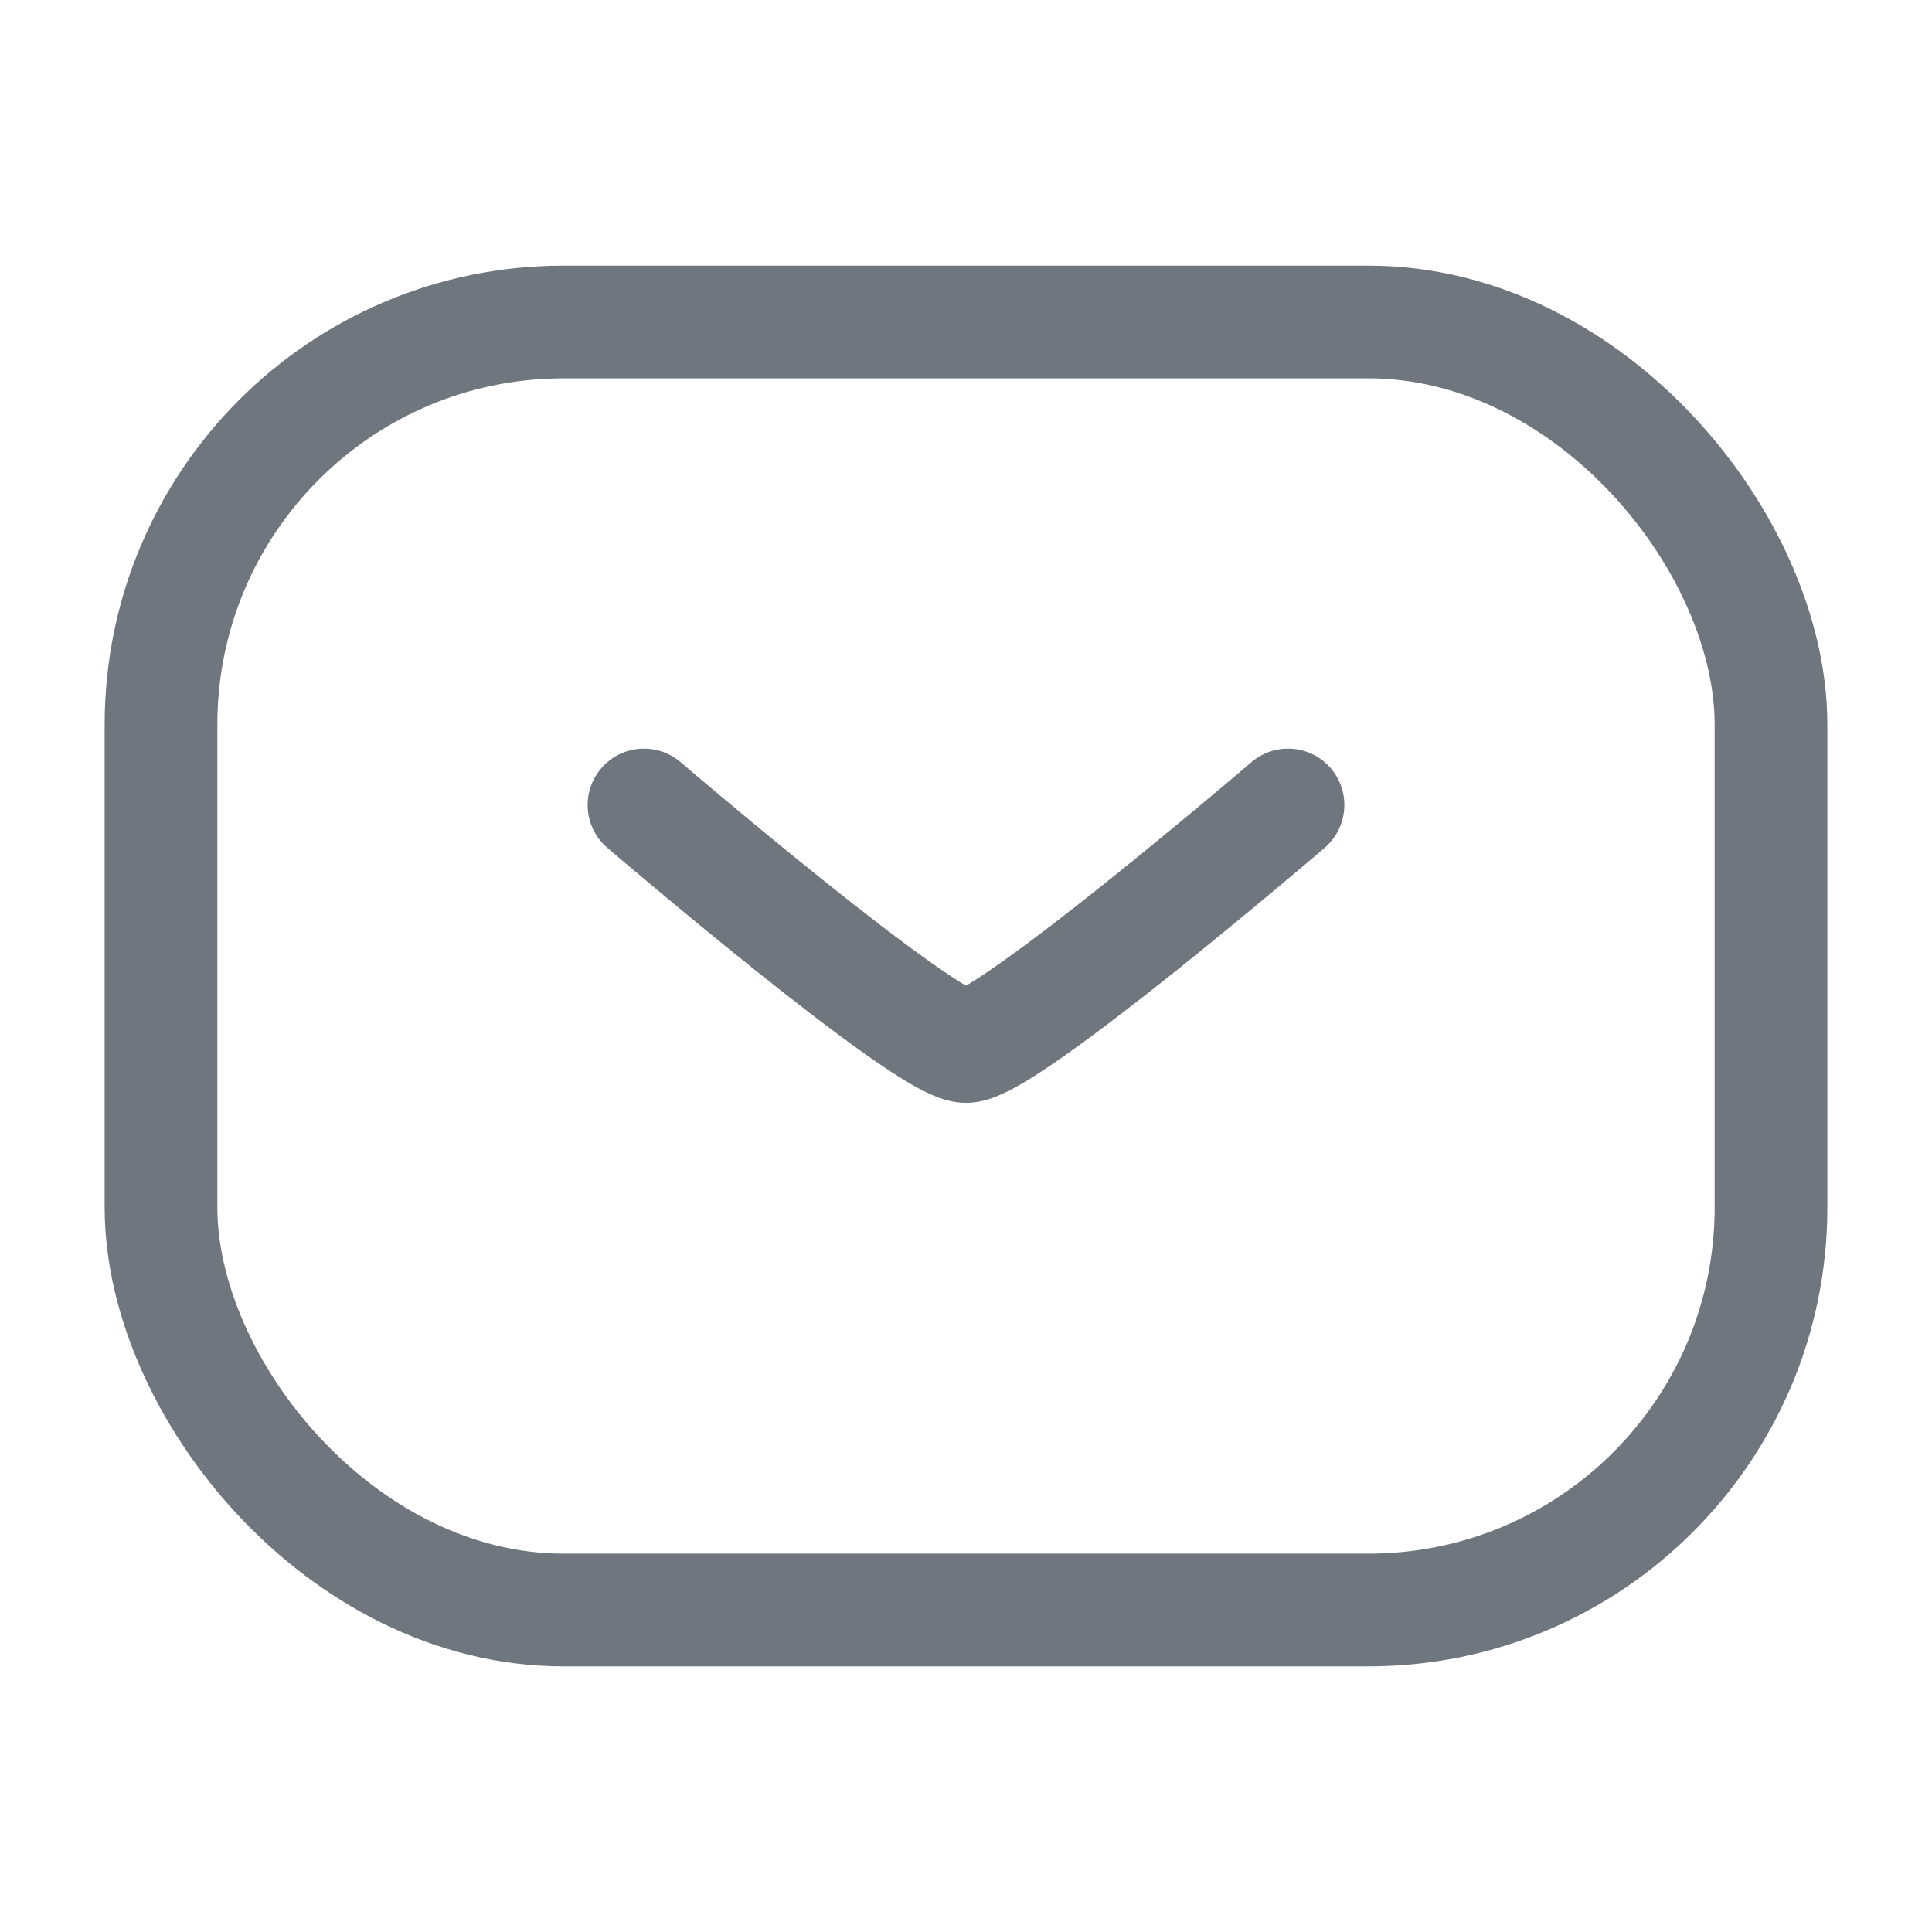 <svg width="24" height="24" viewBox="0 0 24 24" fill="none" xmlns="http://www.w3.org/2000/svg">
<rect x="2" y="4" width="20" height="16" rx="5" stroke="#6F767E" stroke-width="1.4"/>
<path d="M16.456 10.531C16.749 10.28 16.783 9.838 16.532 9.544C16.28 9.251 15.838 9.217 15.544 9.469L16.456 10.531ZM8.456 9.469C8.162 9.217 7.72 9.251 7.469 9.544C7.217 9.838 7.251 10.28 7.544 10.531L8.456 9.469ZM12 13.7C12.174 13.7 12.323 13.643 12.395 13.613C12.486 13.575 12.577 13.528 12.663 13.479C12.835 13.381 13.033 13.249 13.24 13.103C13.655 12.81 14.153 12.424 14.625 12.047C15.099 11.667 15.556 11.289 15.895 11.005C16.064 10.864 16.204 10.745 16.302 10.663C16.35 10.621 16.389 10.589 16.415 10.566C16.428 10.555 16.438 10.546 16.445 10.541C16.448 10.538 16.451 10.535 16.453 10.534C16.454 10.533 16.454 10.533 16.455 10.532C16.455 10.532 16.455 10.532 16.455 10.532C16.455 10.532 16.455 10.532 16.456 10.531C16.456 10.531 16.456 10.531 16 10C15.544 9.469 15.544 9.469 15.544 9.469C15.544 9.469 15.544 9.469 15.544 9.469C15.544 9.469 15.544 9.469 15.544 9.469C15.544 9.469 15.543 9.47 15.542 9.47C15.541 9.472 15.538 9.474 15.535 9.477C15.529 9.482 15.519 9.49 15.506 9.501C15.481 9.523 15.444 9.555 15.396 9.595C15.3 9.676 15.163 9.793 14.996 9.932C14.662 10.211 14.213 10.583 13.75 10.953C13.285 11.326 12.813 11.69 12.432 11.959C12.24 12.095 12.083 12.197 11.968 12.263C11.91 12.297 11.875 12.313 11.86 12.319C11.826 12.334 11.888 12.3 12 12.3V13.7ZM12 12.3C12.112 12.3 12.174 12.334 12.14 12.319C12.125 12.313 12.09 12.297 12.032 12.263C11.917 12.197 11.76 12.095 11.568 11.959C11.187 11.69 10.715 11.326 10.25 10.953C9.786 10.583 9.338 10.211 9.004 9.932C8.837 9.793 8.7 9.676 8.604 9.595C8.556 9.555 8.519 9.523 8.494 9.501C8.481 9.49 8.471 9.482 8.465 9.477C8.462 9.474 8.459 9.472 8.458 9.47C8.457 9.47 8.456 9.469 8.456 9.469C8.456 9.469 8.456 9.469 8.456 9.469C8.456 9.469 8.456 9.469 8.456 9.469C8.456 9.469 8.456 9.469 8 10C7.544 10.531 7.544 10.531 7.545 10.531C7.545 10.532 7.545 10.532 7.545 10.532C7.545 10.532 7.545 10.532 7.545 10.532C7.546 10.533 7.546 10.533 7.547 10.534C7.549 10.535 7.552 10.538 7.555 10.541C7.562 10.546 7.572 10.555 7.585 10.566C7.611 10.589 7.65 10.621 7.698 10.663C7.796 10.745 7.936 10.864 8.105 11.005C8.444 11.289 8.901 11.667 9.375 12.047C9.847 12.424 10.345 12.81 10.76 13.103C10.967 13.249 11.165 13.381 11.337 13.479C11.423 13.528 11.514 13.575 11.605 13.613C11.677 13.643 11.826 13.7 12 13.7V12.3Z" fill="#6F767E"/>
</svg>
